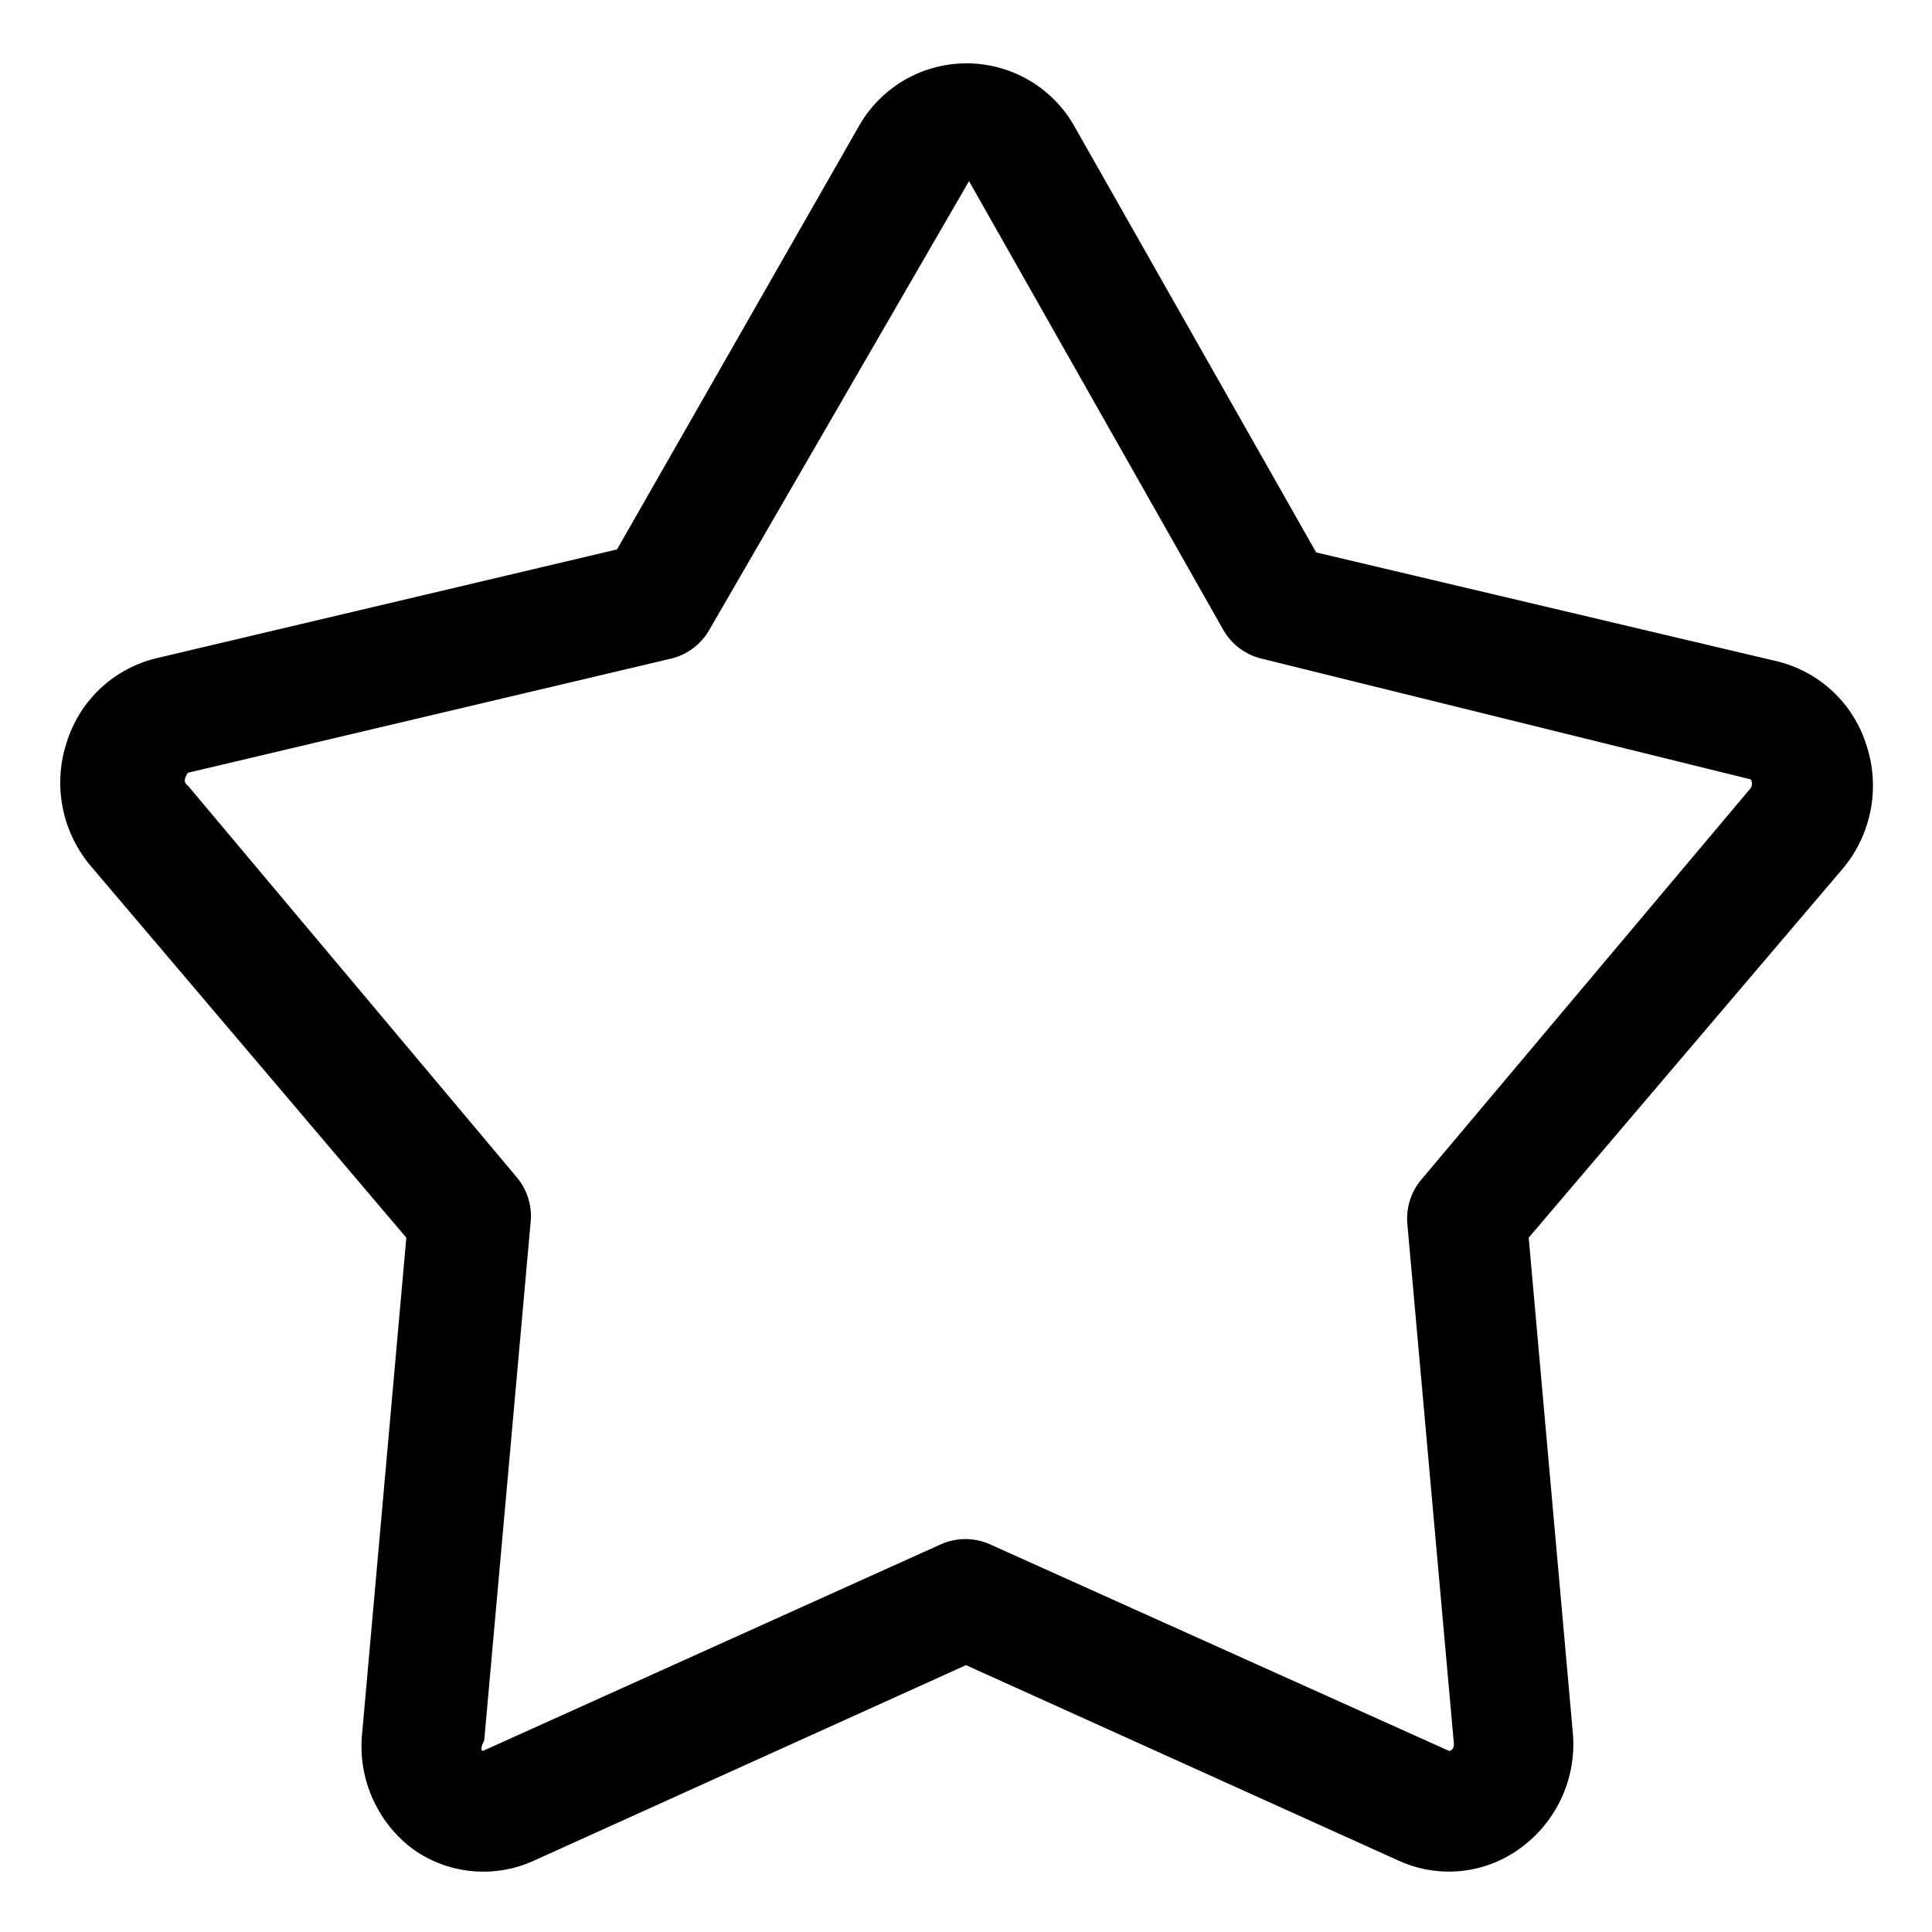 <?xml version="1.0" ?><svg viewBox="0 0 32 32" xmlns="http://www.w3.org/2000/svg"><defs><style></style></defs><title/><g data-name="Layer 53" id="Layer_53"><path class="cls-1" d="M8,31a2,2,0,0,1-1.17-.38A2.13,2.13,0,0,1,6,28.69l.73-8.19L1.5,14.34a2.14,2.14,0,0,1-.39-2.06A2.06,2.06,0,0,1,2.6,10.9l7.62-1.8,4-7a2.05,2.05,0,0,1,3.58,0l4,7.05,7.62,1.8a2.06,2.06,0,0,1,1.49,1.38,2.14,2.14,0,0,1-.39,2.06L25.32,20.5l.73,8.19a2.13,2.13,0,0,1-.88,1.93,2,2,0,0,1-2,.2L16,27.58,8.84,30.82A2,2,0,0,1,8,31ZM16.05,3l-4.3,7.43a1,1,0,0,1-.64.48l-8,1.89c-.06.1-.07.16,0,.21l5.45,6.49a1,1,0,0,1,.23.73l-.77,8.6C7.93,29,8,29,8,29l7.58-3.42a1,1,0,0,1,.82,0L24,29s.09,0,.08-.13l-.77-8.6a1,1,0,0,1,.23-.73L29,13.05a.15.15,0,0,0,0-.14l-8.1-2a1,1,0,0,1-.64-.48ZM10.88,10h0Z"/></g></svg>